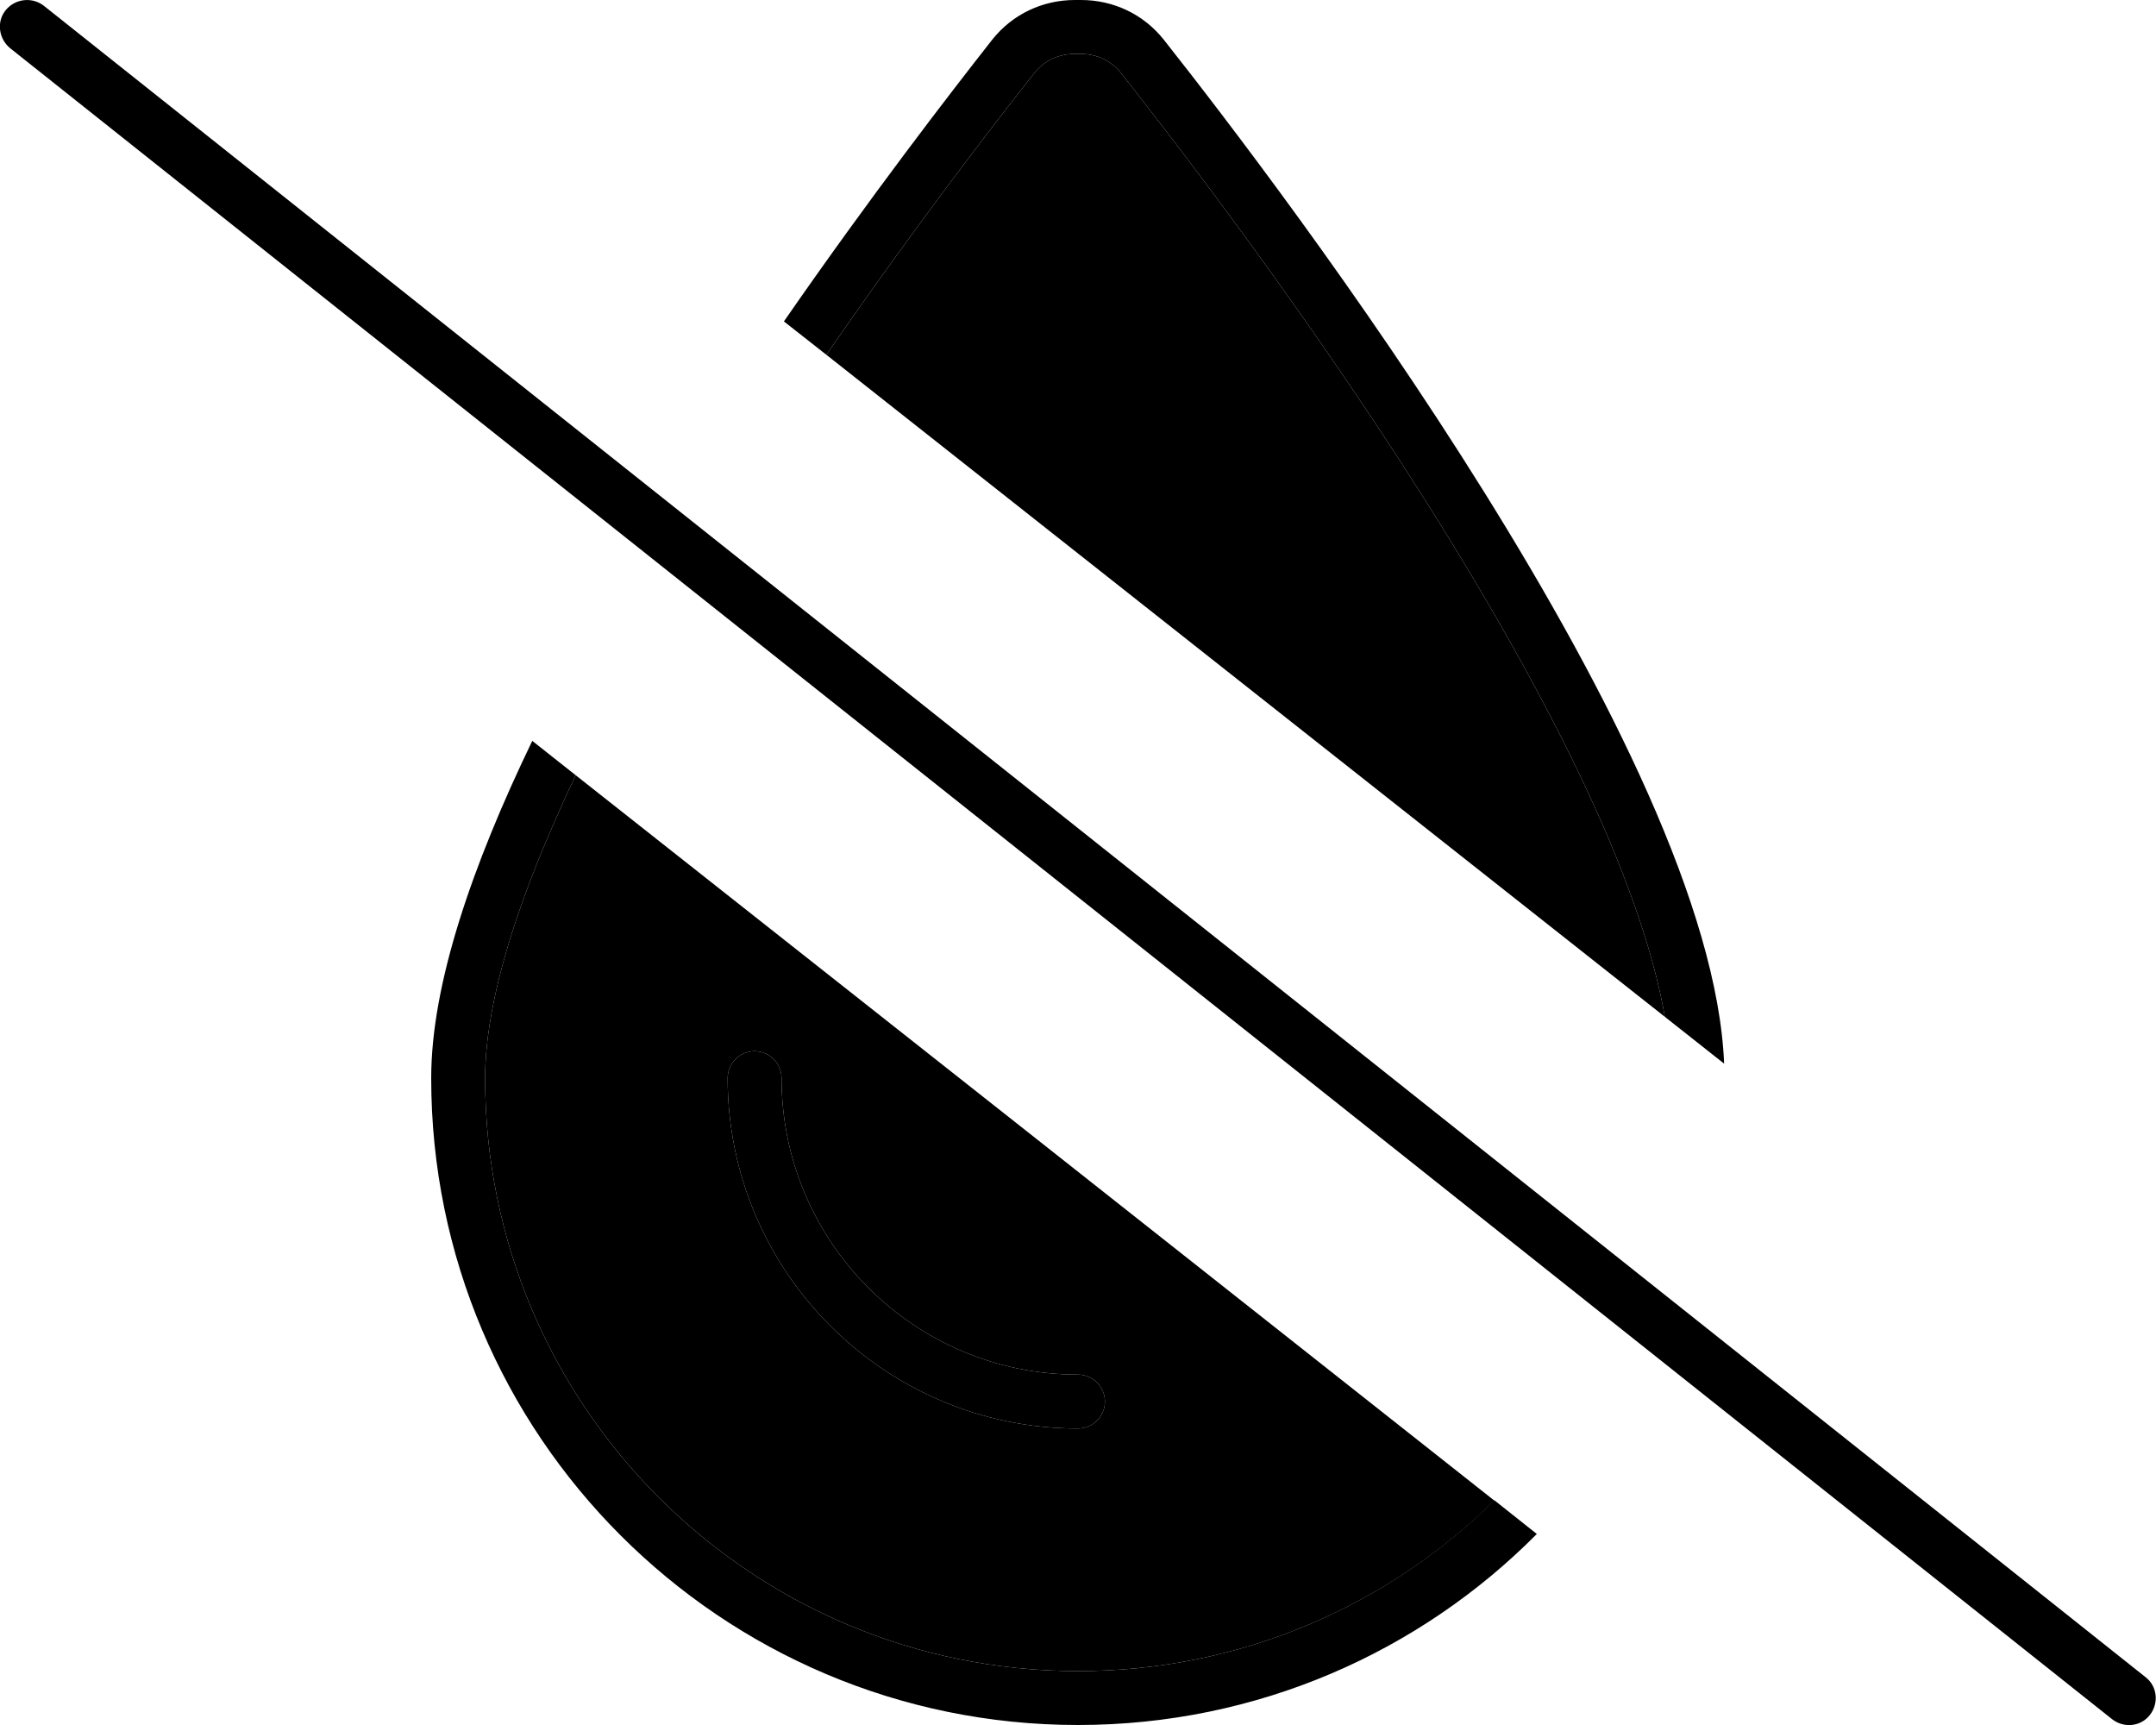 <svg xmlns="http://www.w3.org/2000/svg" viewBox="0 0 640 512"><path class="pr-icon-duotone-secondary" d="M144 320c0-19.5 7.1-44.9 19.6-73.8c2.3-5.3 4.7-10.7 7.3-16.1c90.9 71.7 181.8 143.5 272.7 215.3C411.8 476.7 368.2 496 320 496c-97.2 0-176-78.8-176-176zm72 0c0 57.4 46.6 104 104 104c4.4 0 8-3.6 8-8s-3.6-8-8-8c-48.6 0-88-39.4-88-88c0-4.4-3.6-8-8-8s-8 3.6-8 8zm29.3-214.7c25.6-37.1 49.3-67.9 61.8-83.7c2.8-3.5 7-5.6 11.9-5.6l1.8 0c4.9 0 9.1 2.1 11.9 5.6c18 22.8 59.3 76.6 95.9 135.7c18.3 29.6 35.3 60.2 47.7 88.8c8.9 20.7 15.1 39.5 17.9 55.7c-83-65.5-165.9-131-248.9-196.5z"/><path class="pr-icon-duotone-primary" d="M320 496c-97.2 0-176-78.8-176-176c0-19.5 7.1-44.9 19.6-73.8c2.3-5.3 4.7-10.7 7.3-16.1l-12.9-10.2C140.2 256.8 128 292.1 128 320c0 106 86 192 192 192c53.3 0 101.5-21.7 136.2-56.7l-12.6-10C411.8 476.7 368.2 496 320 496zM345.4 11.7C339.4 4.2 330.5 0 320.9 0l-1.8 0c-9.6 0-18.5 4.2-24.5 11.7c-12.5 15.9-36.2 46.6-61.9 83.7l12.6 9.9c25.6-37.1 49.3-67.9 61.8-83.7c2.8-3.5 7-5.6 11.9-5.6l1.8 0c4.9 0 9.1 2.1 11.9 5.6c18 22.8 59.3 76.6 95.9 135.7c18.3 29.6 35.3 60.2 47.7 88.8c8.9 20.7 15.1 39.5 17.9 55.7l17.6 13.9C508.1 223.6 381.2 57 345.4 11.7zM232 320c0-4.4-3.6-8-8-8s-8 3.6-8 8c0 57.4 46.6 104 104 104c4.4 0 8-3.6 8-8s-3.6-8-8-8c-48.6 0-88-39.4-88-88zM13 1.7C9.5-1 4.5-.4 1.7 3S-.4 11.5 3 14.3l624 496c3.5 2.7 8.5 2.2 11.2-1.3s2.2-8.5-1.3-11.2L13 1.7z"/></svg>